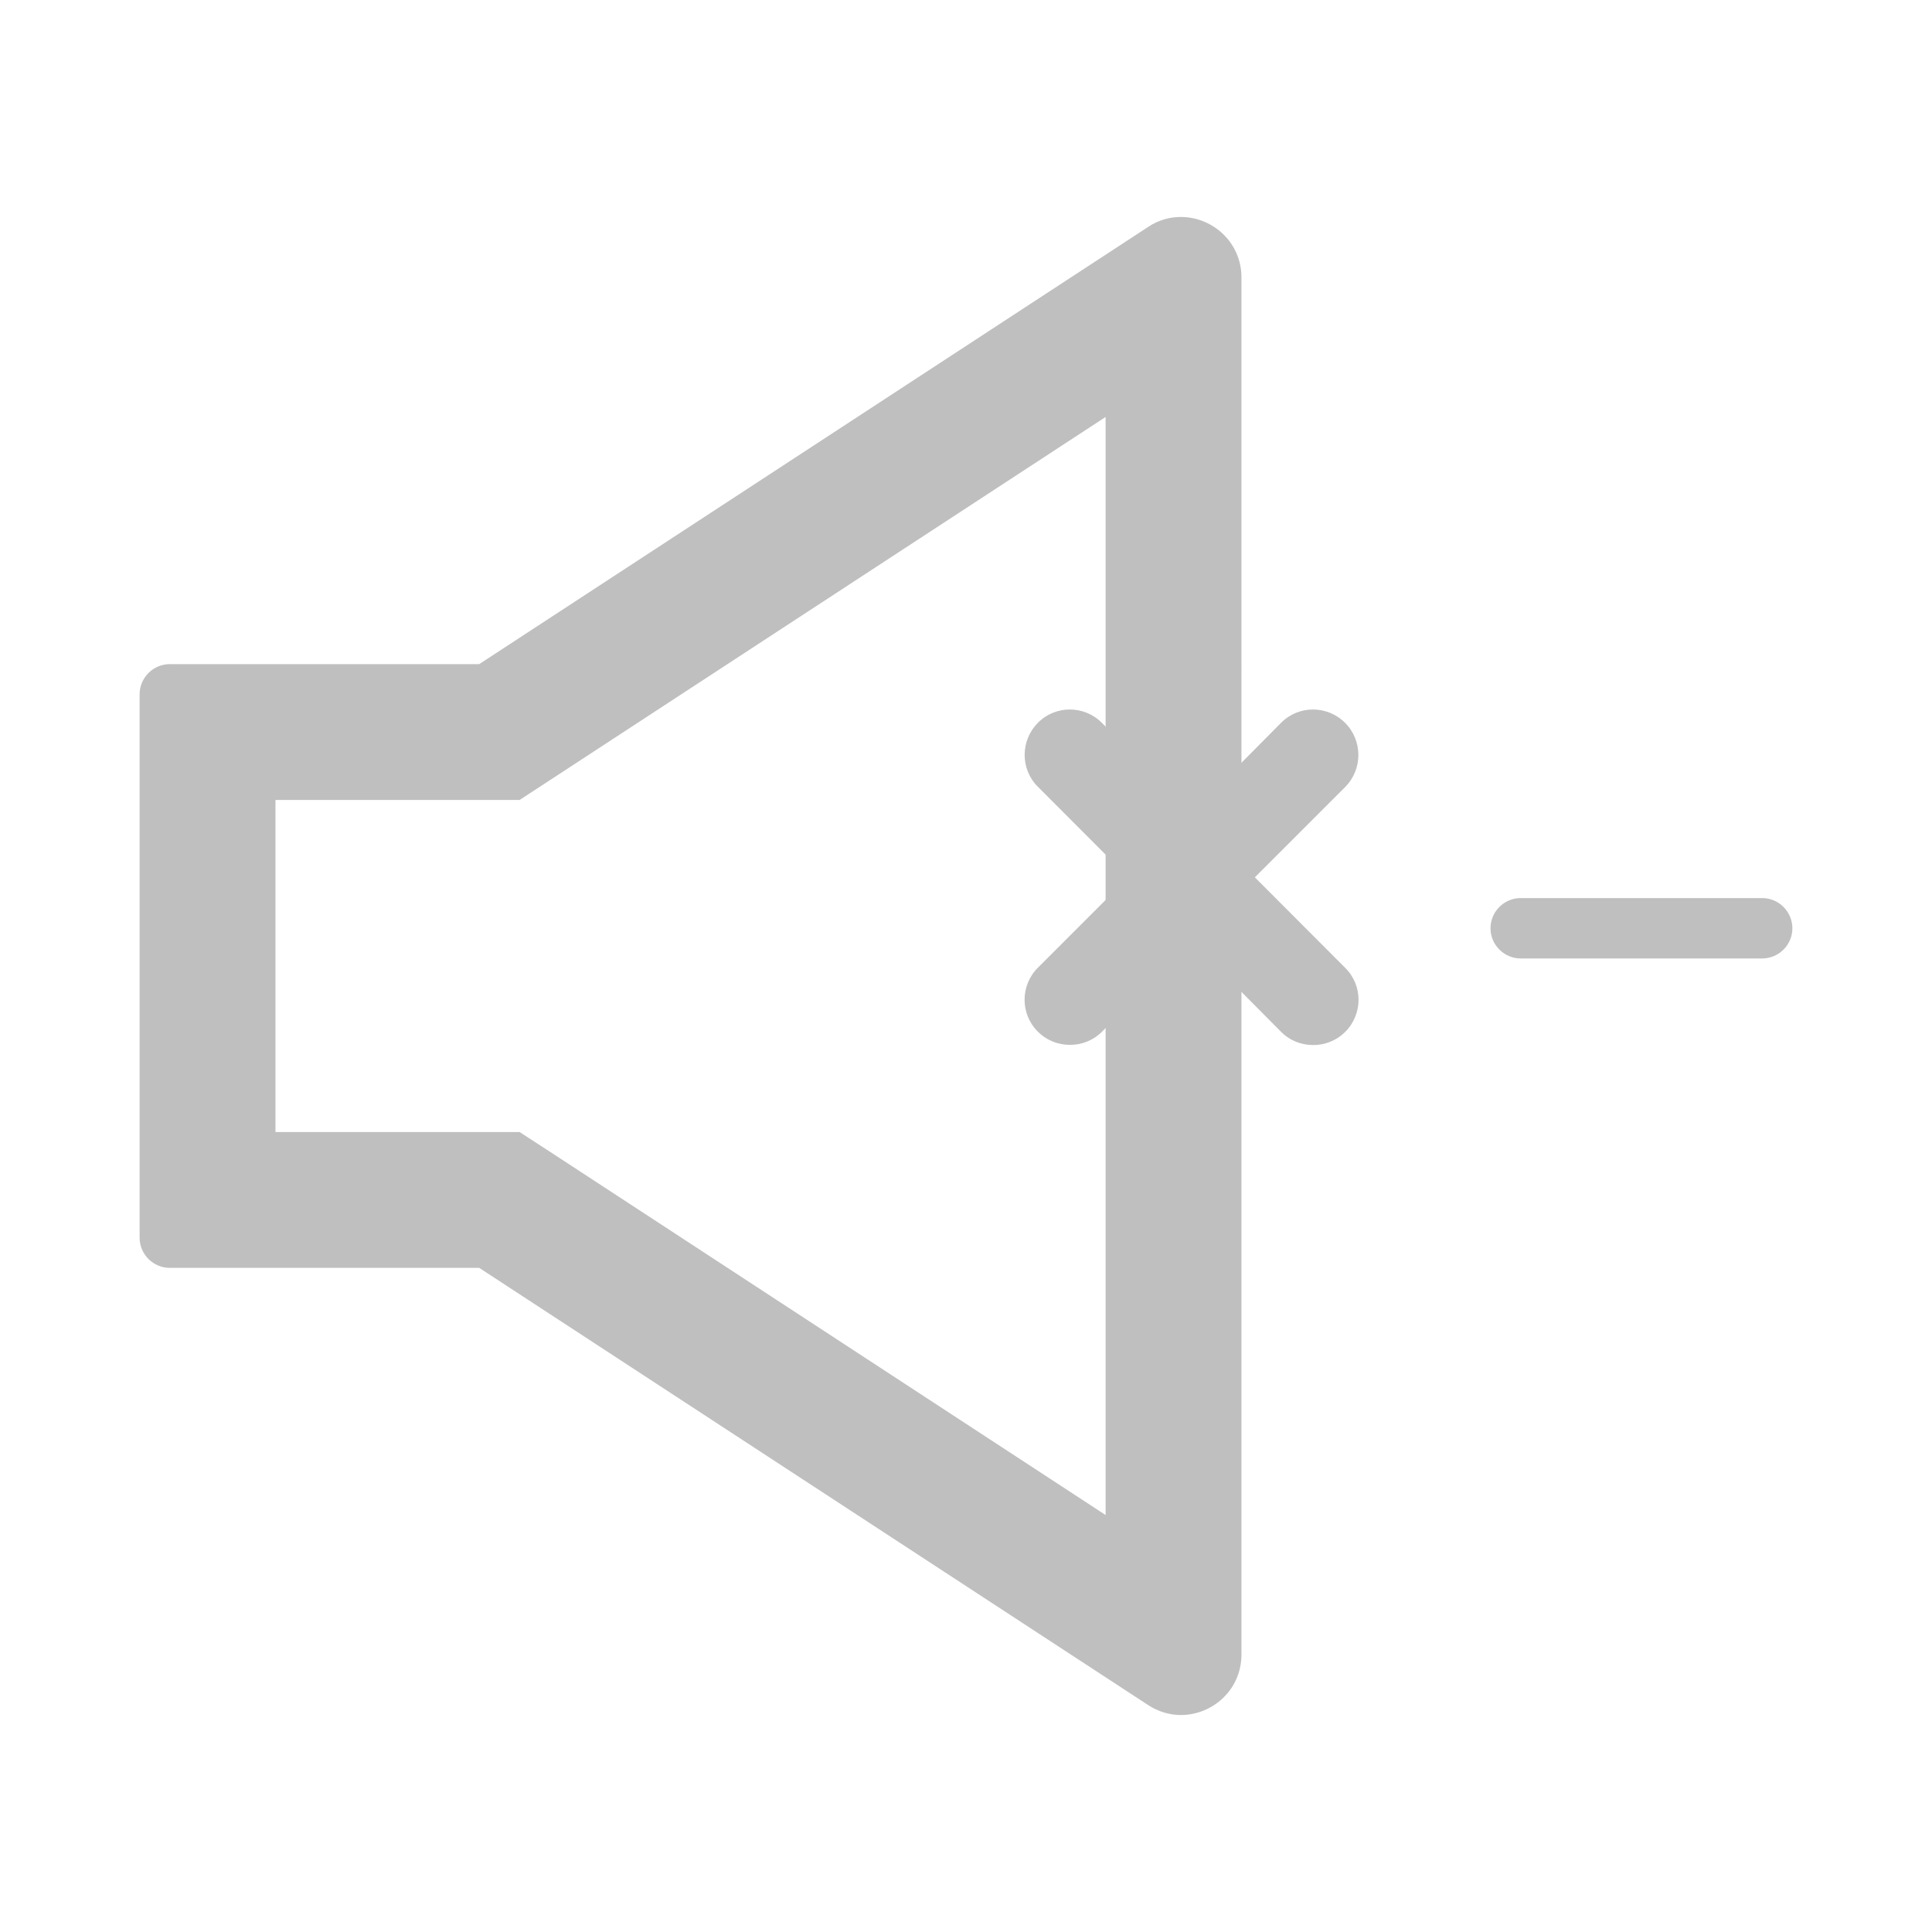 <svg viewBox="0 0 1024 1024" xmlns="http://www.w3.org/2000/svg">
  <path d="M625.9 115c-5.9 0-11.9 1.6-17.4 5.3L254 352H90c-8.8 0-16 7.2-16 16v288c0 8.8 7.2 16 16 16h164l354.5 231.7c5.5 3.6 11.6 5.3 17.4 5.3 16.7 0 32.1-13.3 32.1-32.1V147.1c0-18.8-15.4-32.1-32.1-32.1zM586 803L293.4 611.7l-18-11.7H146V424h129.4l17.9-11.7L586 221v582zm348-327H806c-8.8 0-16 7.2-16 16s7.2 16 16 16h128c8.8 0 16-7.2 16-16s-7.2-16-16-16z" fill="#bfbfbf"/>
<path d="M712.9 383.1c-9.4-9.4-24.6-9.4-33.9 0L631.5 431l-47.5-47.9c-9.4-9.4-24.6-9.4-33.9 0s-9.4 24.6 0 33.9L598 465l-47.9 47.9c-9.4 9.4-9.4 24.6 0 33.9 4.7 4.7 10.8 7 17 7s12.3-2.3 17-7L631.5 499l47.5 47.9c4.7 4.7 10.8 7 17 7s12.3-2.3 17-7c9.4-9.4 9.4-24.6 0-33.9L665.1 465l47.9-47.9c9.3-9.4 9.3-24.6-.1-34z" fill="#bfbfbf"/>
</svg>
